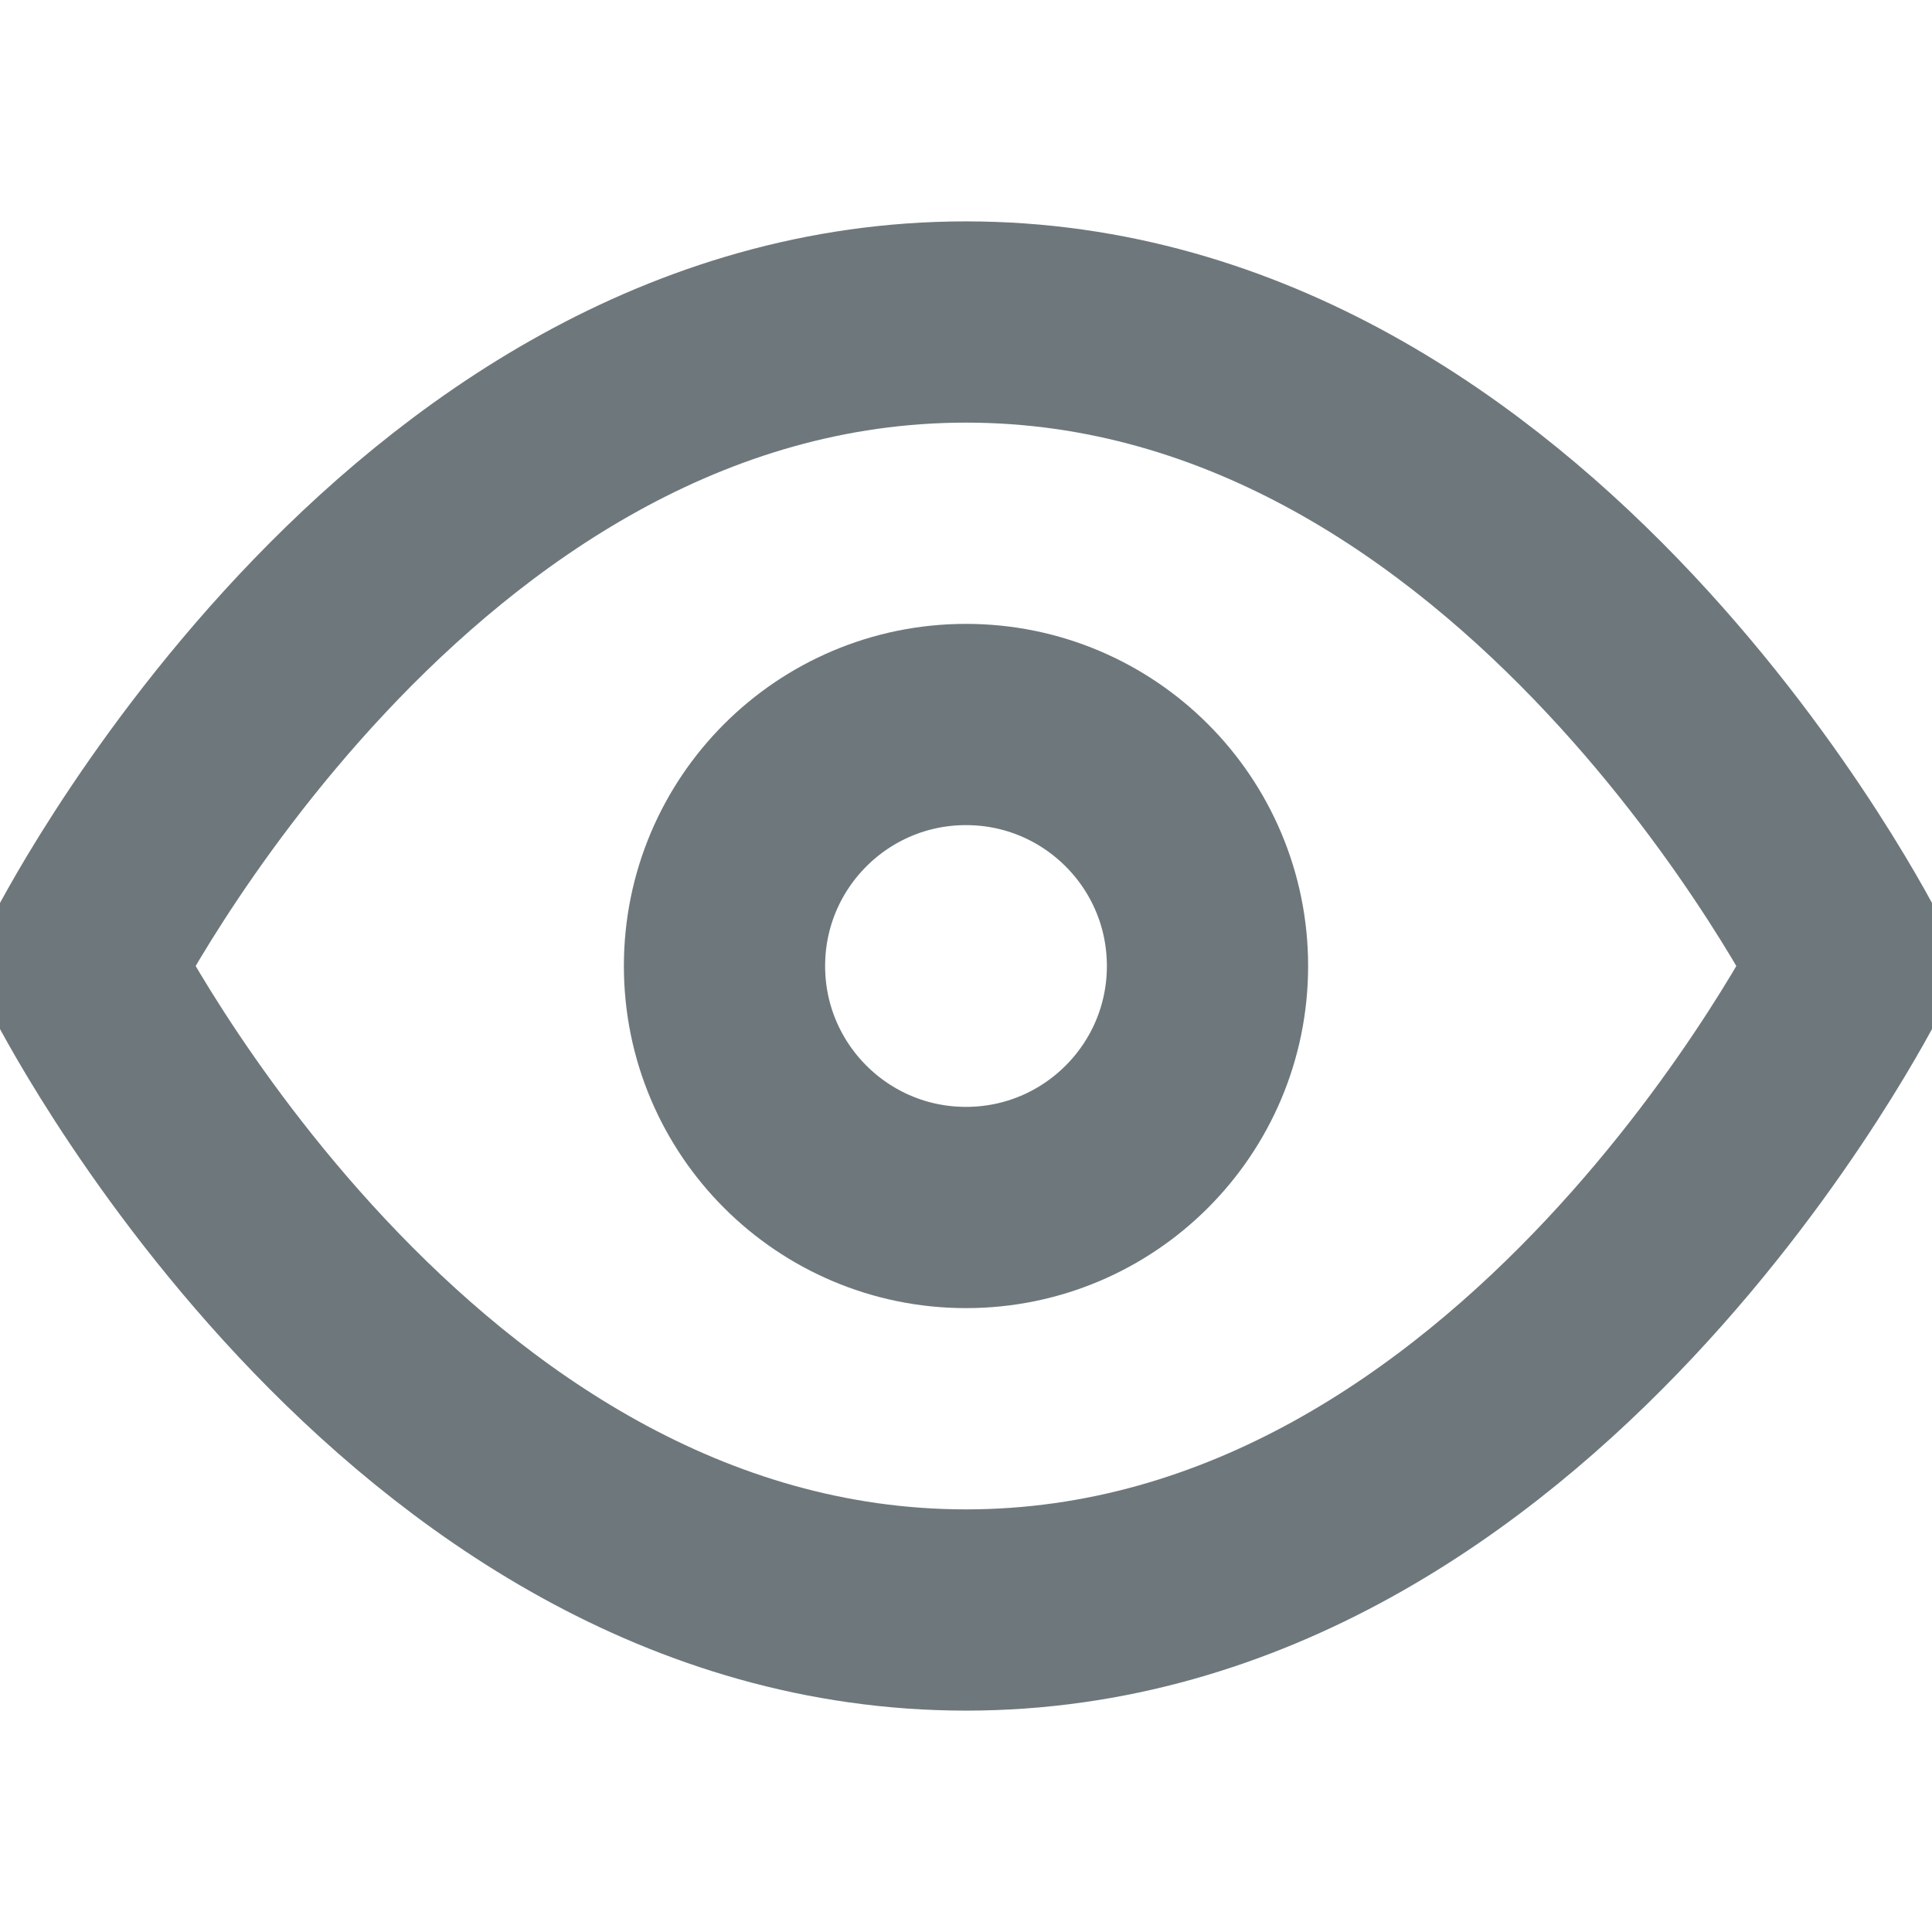 <svg xmlns="http://www.w3.org/2000/svg" width="20" height="20" viewBox="0 0 24 24" fill="none" stroke="#6E787C" stroke-width="2.5" stroke-linecap="round" stroke-linejoin="round" class="feather feather-eye"><path d="M1 12s4-8 11-8 11 8 11 8-4 8-11 8-11-8-11-8z"></path><circle cx="12" cy="12" r="3"></circle></svg>